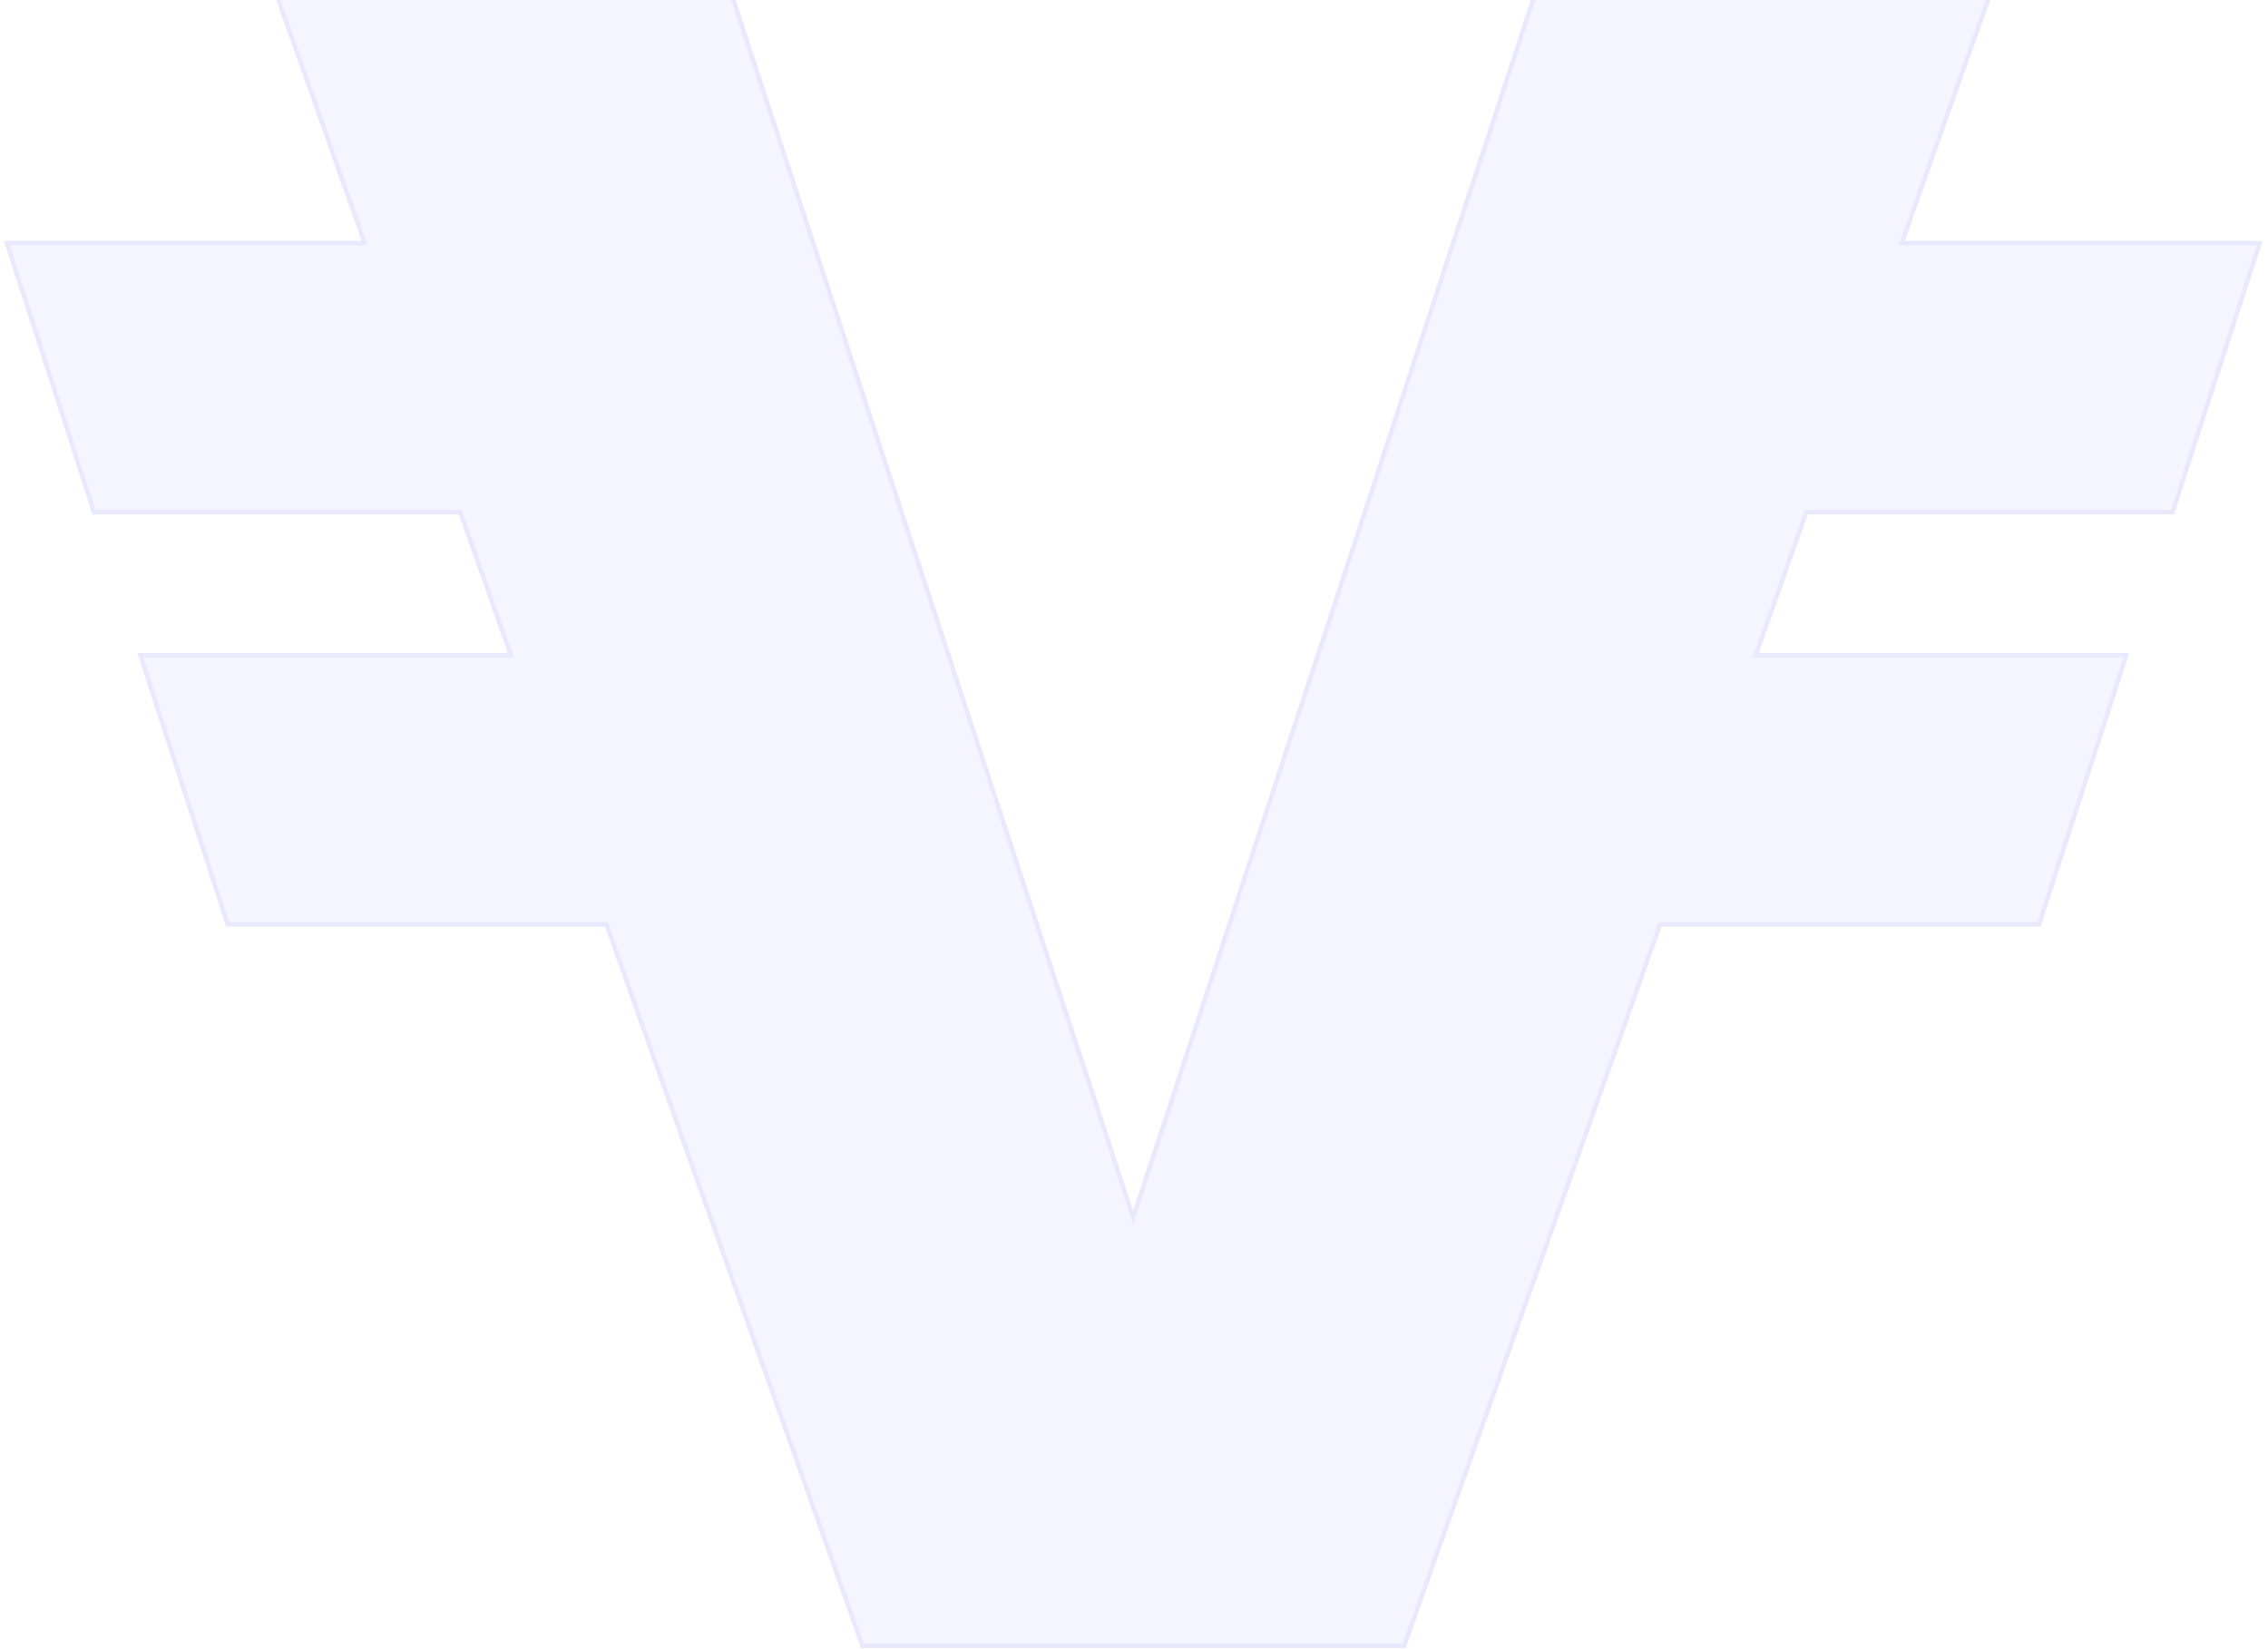 <svg width="330" height="240" viewBox="0 0 330 240" fill="none" xmlns="http://www.w3.org/2000/svg">
<g filter="url(#filter0_b_5759_9205)">
<path d="M316.343 74.857L329.237 35.049H277.165L296.736 -20.15H229.334L164.875 176.145L100.441 -20.15H33.027L52.609 35.049H0.55L13.444 74.857H66.728L73.898 95.033H19.984L32.879 134.841H88.016L125.265 239.85H204.535L241.783 134.841H296.933L309.828 95.033H255.914L263.06 74.857H316.343Z" fill="#596AEC" fill-opacity="0.07"/>
<path d="M255.914 95.358H309.381L296.697 134.516H241.783H241.554L241.477 134.733L204.305 239.525H125.495L88.323 134.733L88.246 134.516H88.016H33.115L20.431 95.358H73.898H74.358L74.204 94.924L67.034 74.749L66.957 74.532H66.728H13.681L0.997 35.374H52.609H53.069L52.916 34.941L33.487 -19.825H100.205L164.566 176.246L164.875 177.187L165.184 176.246L229.57 -19.825H296.276L276.859 34.941L276.705 35.374H277.165H328.79L316.106 74.532H263.06H262.83L262.753 74.749L255.608 94.925L255.454 95.358H255.914Z" stroke="#596AEC" stroke-opacity="0.08" stroke-width="0.65"/>
</g>
<defs>
<filter id="filter0_b_5759_9205" x="-15.05" y="-35.75" width="359.887" height="291.2" filterUnits="userSpaceOnUse" color-interpolation-filters="sRGB">
<feFlood flood-opacity="0" result="BackgroundImageFix"/>
<feGaussianBlur in="BackgroundImageFix" stdDeviation="7.8"/>
<feComposite in2="SourceAlpha" operator="in" result="effect1_backgroundBlur_5759_9205"/>
<feBlend mode="normal" in="SourceGraphic" in2="effect1_backgroundBlur_5759_9205" result="shape"/>
</filter>
</defs>
</svg>
